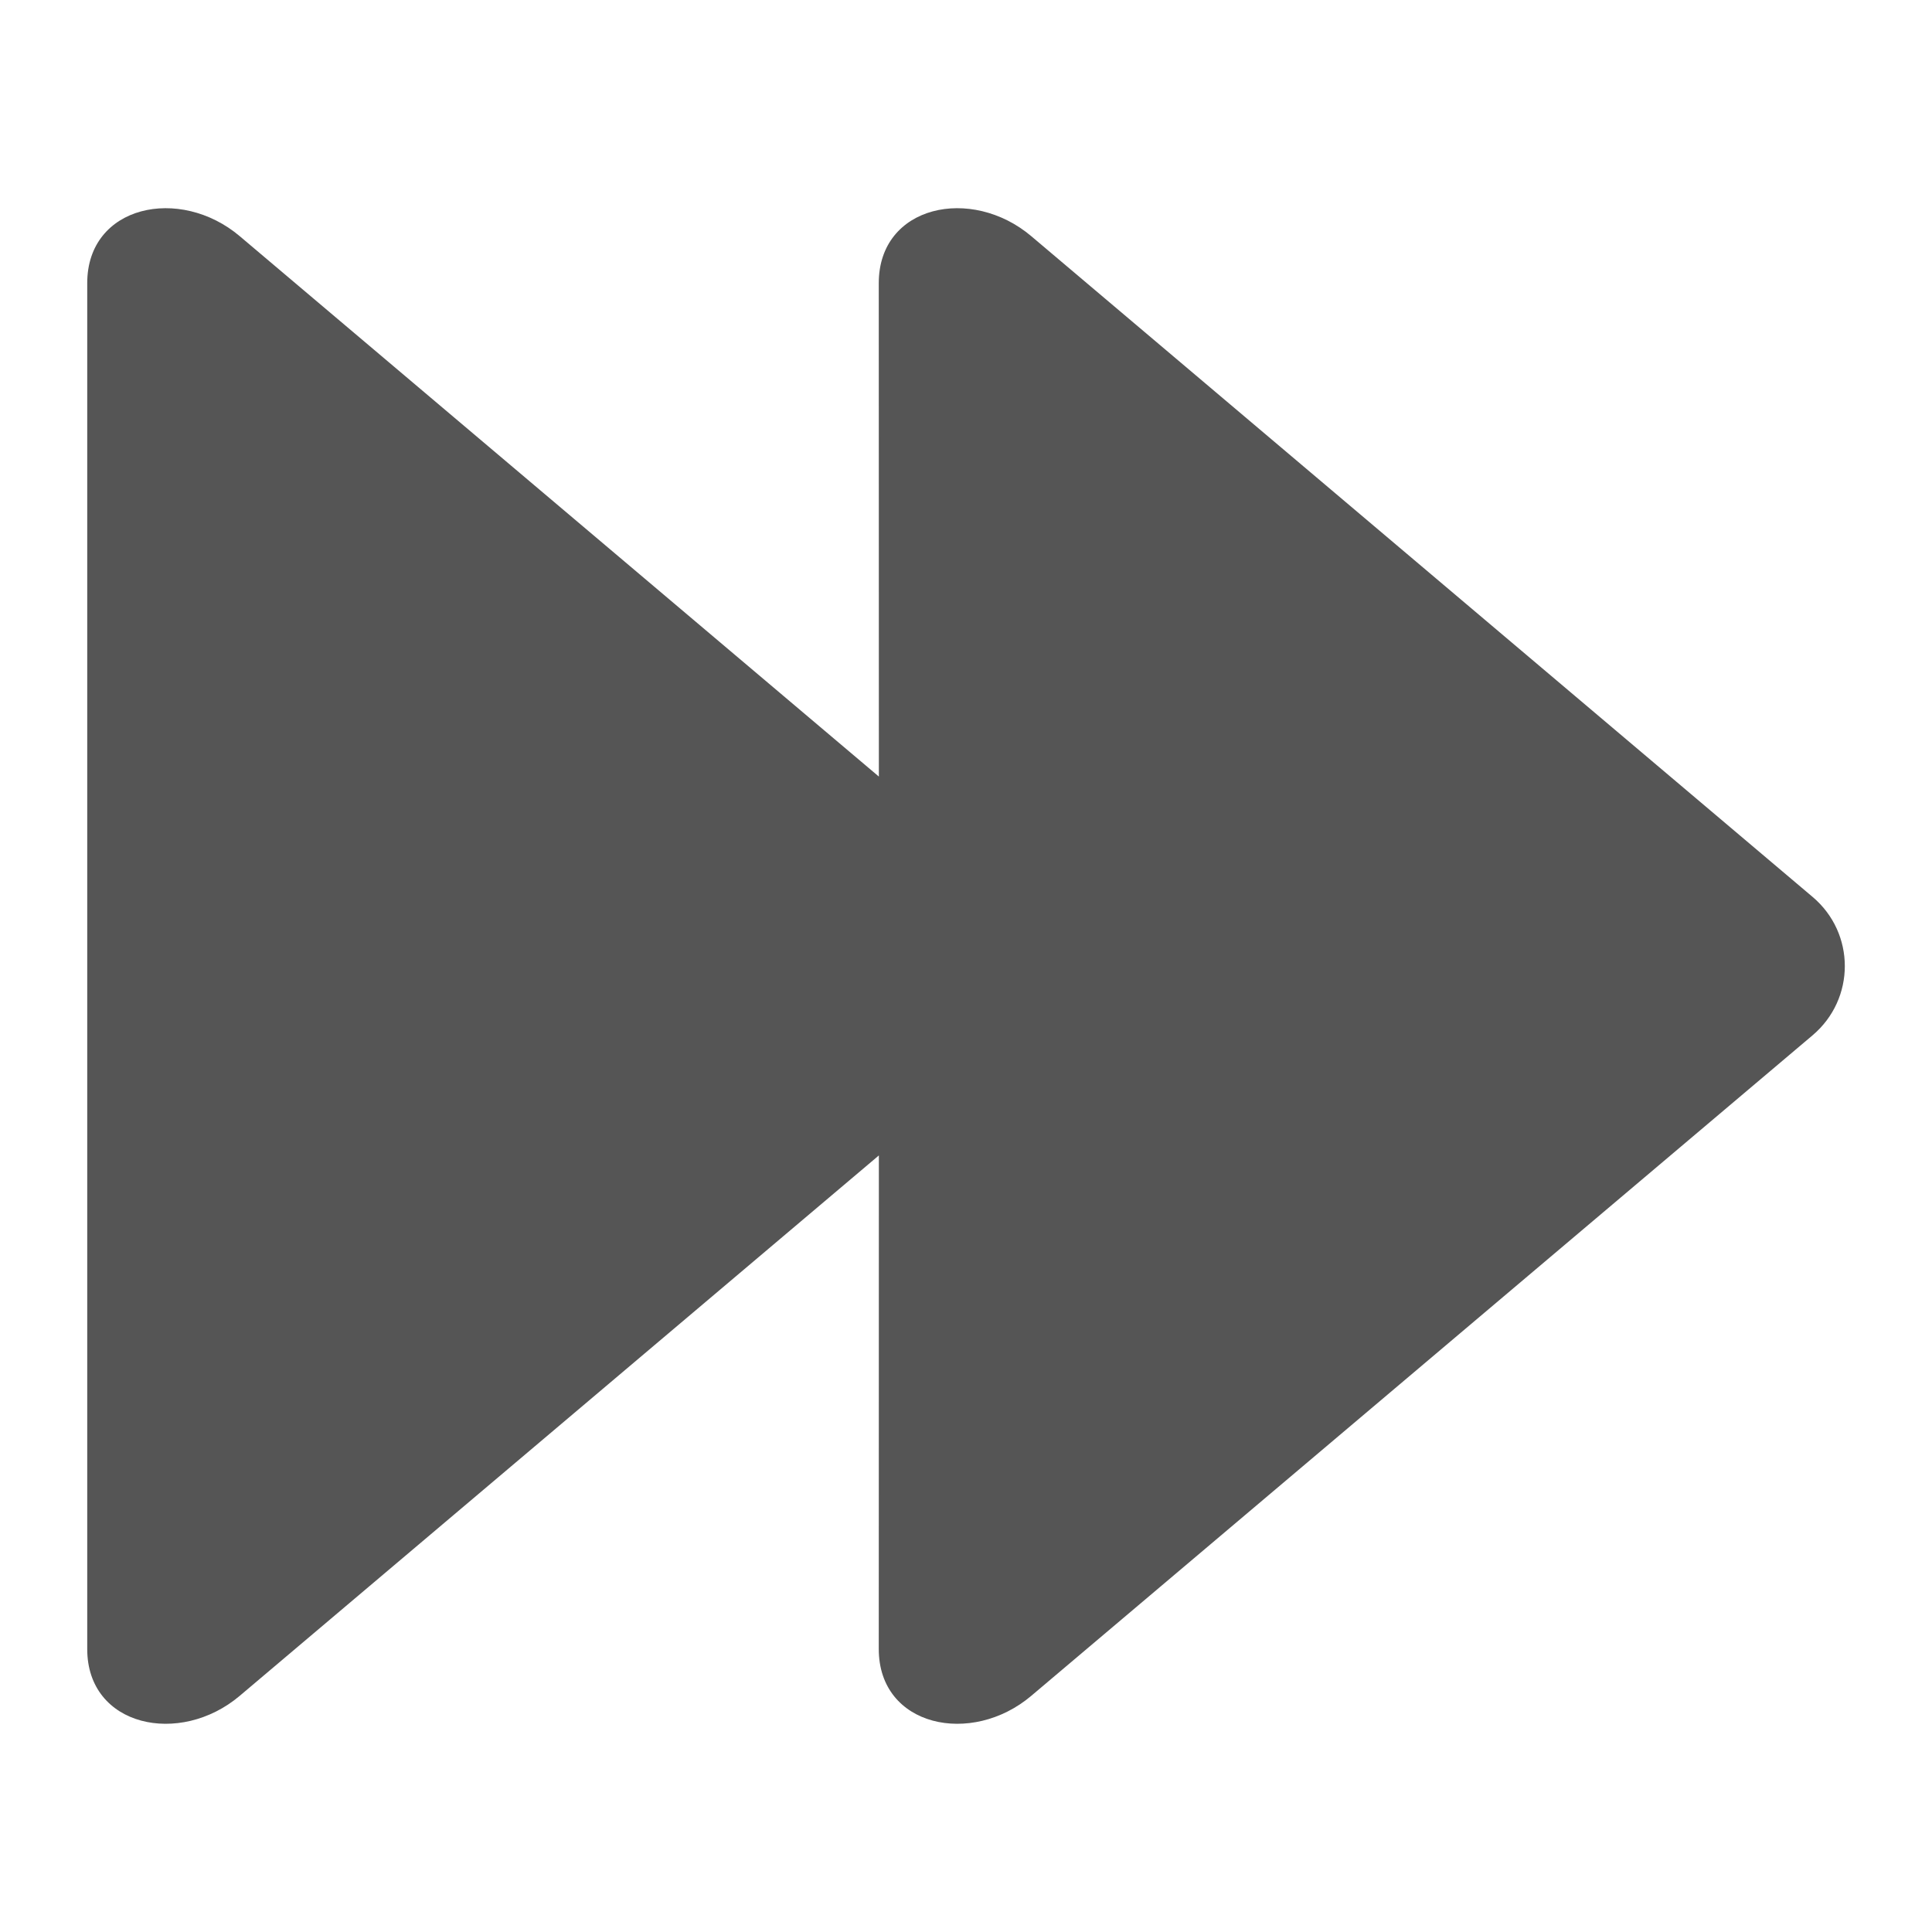<svg xmlns="http://www.w3.org/2000/svg" width="20" height="20" viewBox="0 0 20 20">
  <path fill="#555" d="M10.903,2.931 L10.902,8.039 L17.517,2.446 C18.137,1.92 19.097,2.123 19.097,2.931 L19.097,17.071 C19.097,17.876 18.137,18.08 17.517,17.554 L10.902,11.961 L10.903,17.071 C10.903,17.876 9.943,18.08 9.323,17.554 L1.237,10.718 C0.791,10.341 0.791,9.66 1.237,9.284 L9.323,2.446 C9.943,1.92 10.903,2.123 10.903,2.931 Z" transform="matrix(-1 0 0 1 20 0)"/>
</svg>
